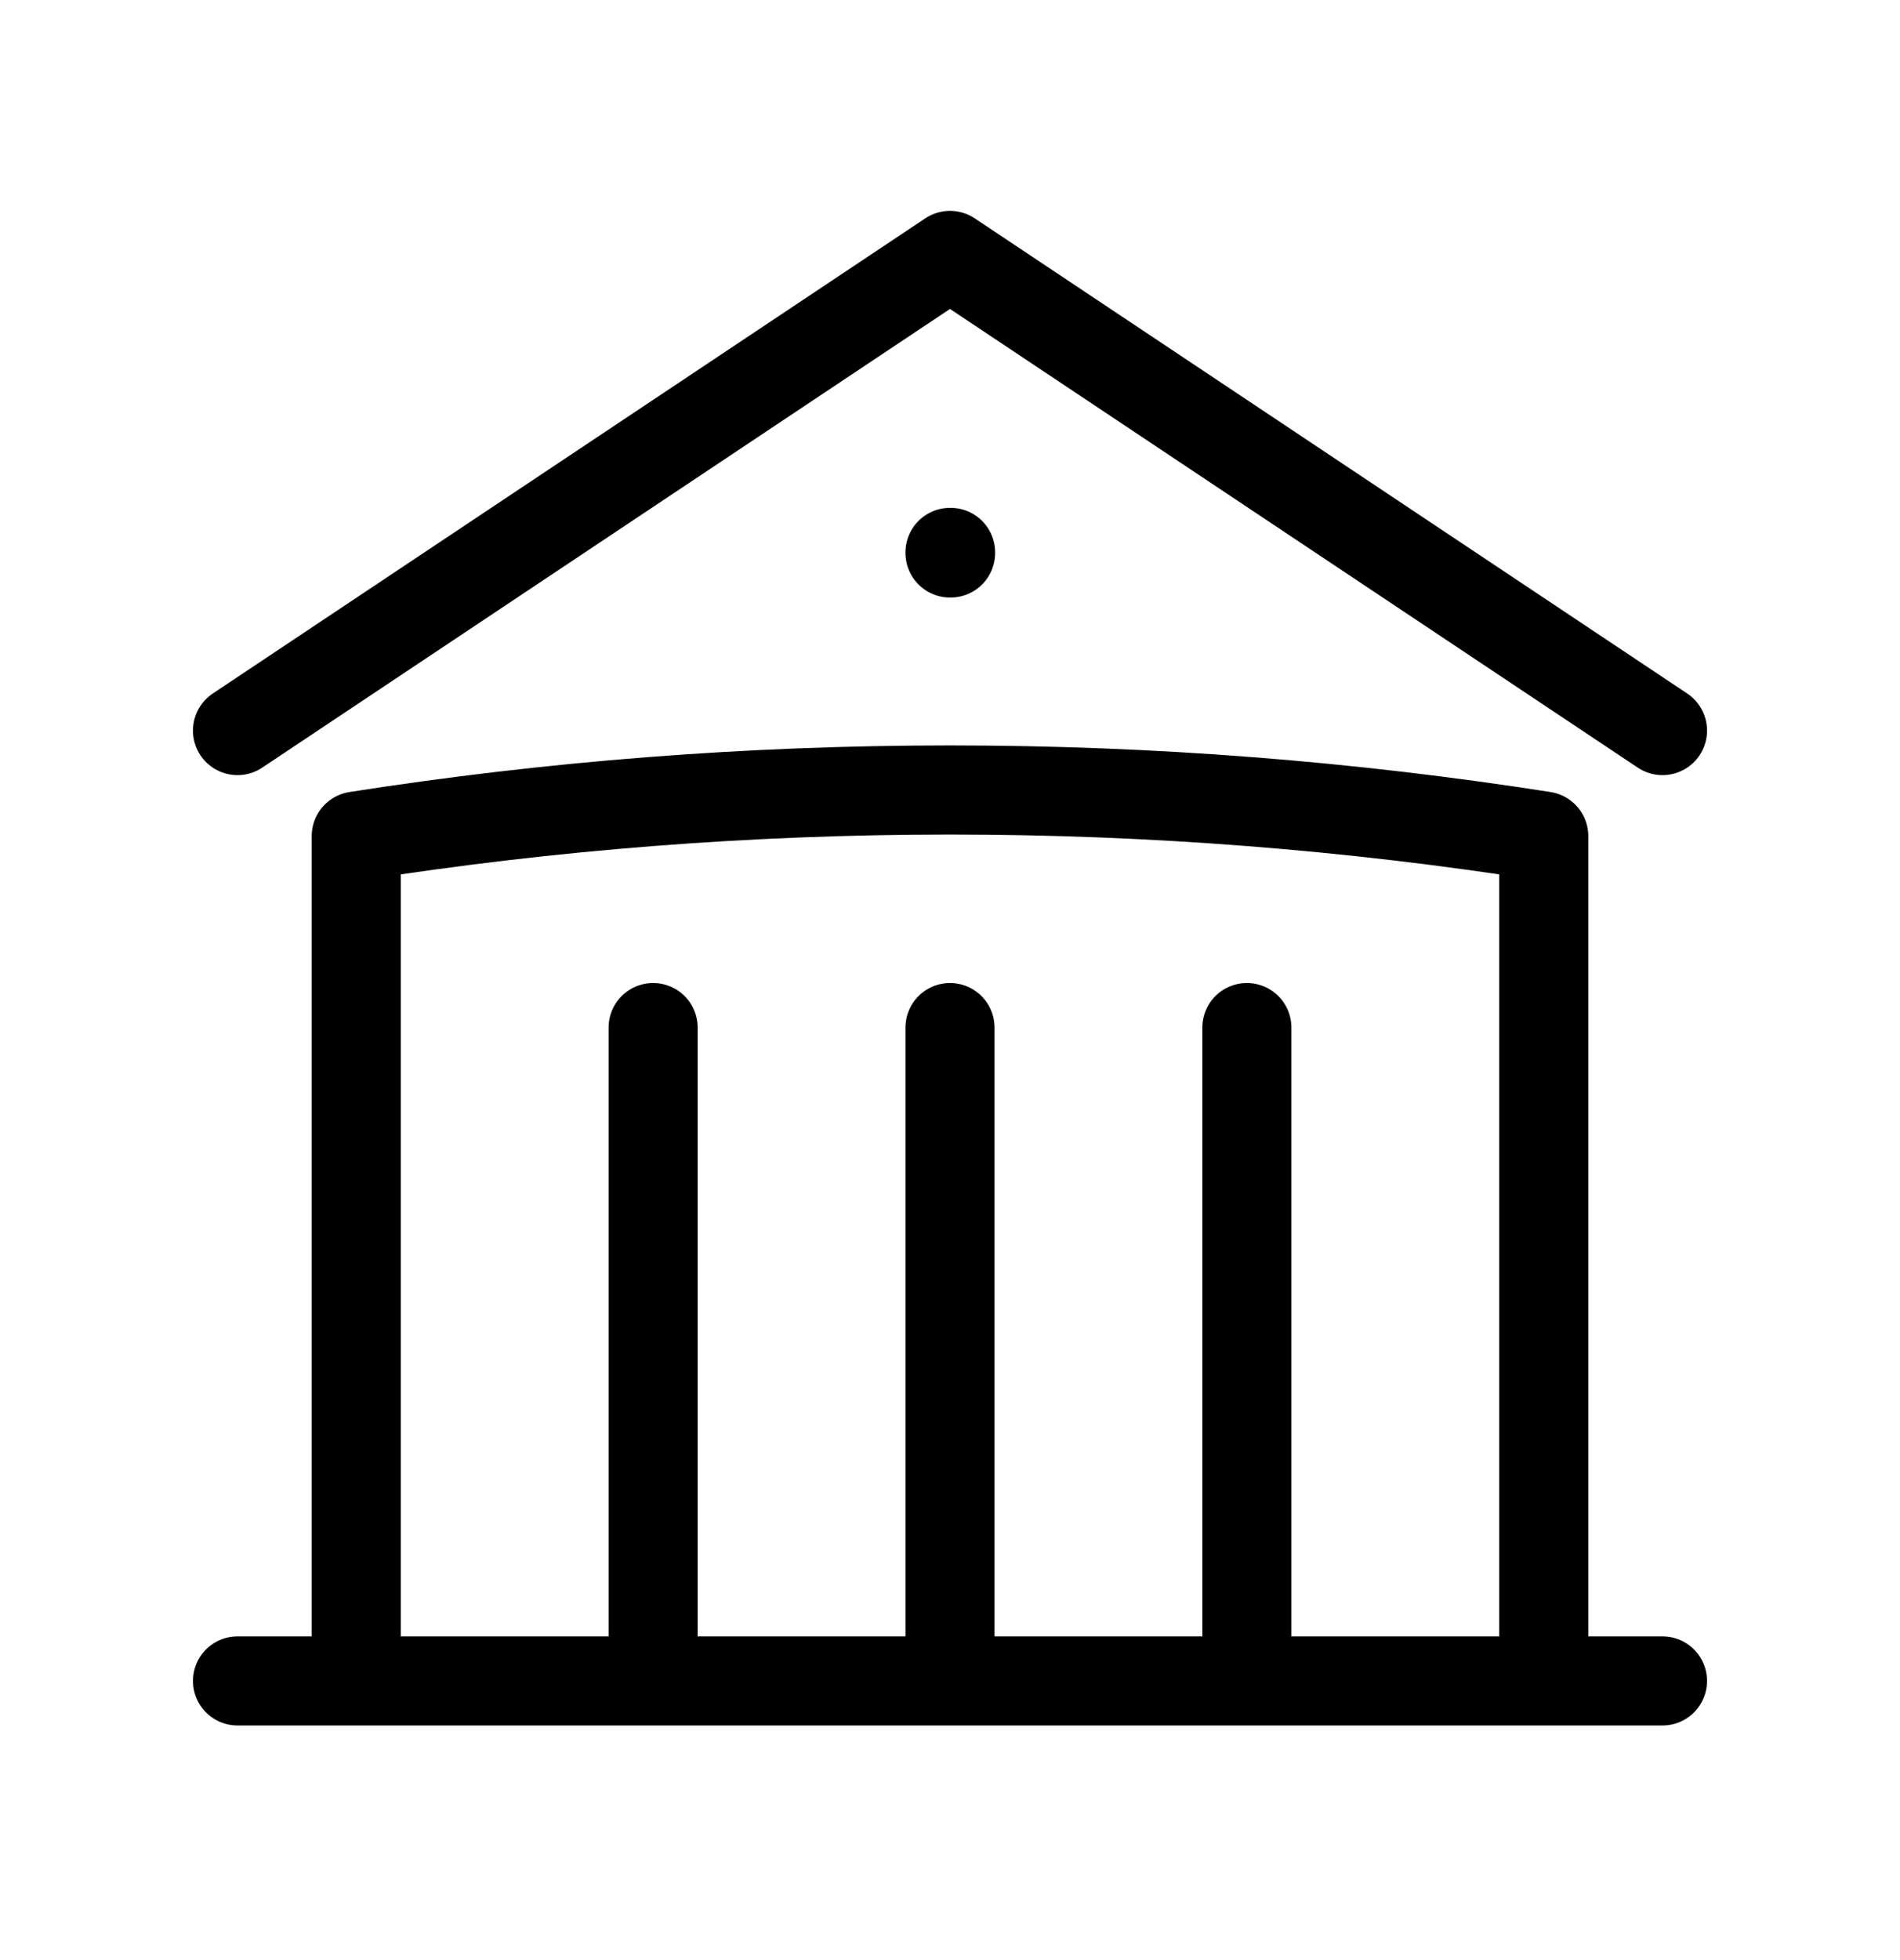 <svg width="32" height="33" viewBox="0 0 32 33" fill="none" xmlns="http://www.w3.org/2000/svg">
<path d="M16 28.3V17.3M21 28.3V17.3M11 28.3V17.3M4 12.3L16 4.3L28 12.3M26 28.3V14.076C22.742 13.565 19.402 13.3 16 13.3C12.598 13.3 9.258 13.565 6 14.076V28.3M4 28.3H28M16 9.3H16.01V9.31H16V9.3Z" stroke="currentColor" stroke-width="1.5" stroke-linecap="round" stroke-linejoin="round"/>
</svg>
